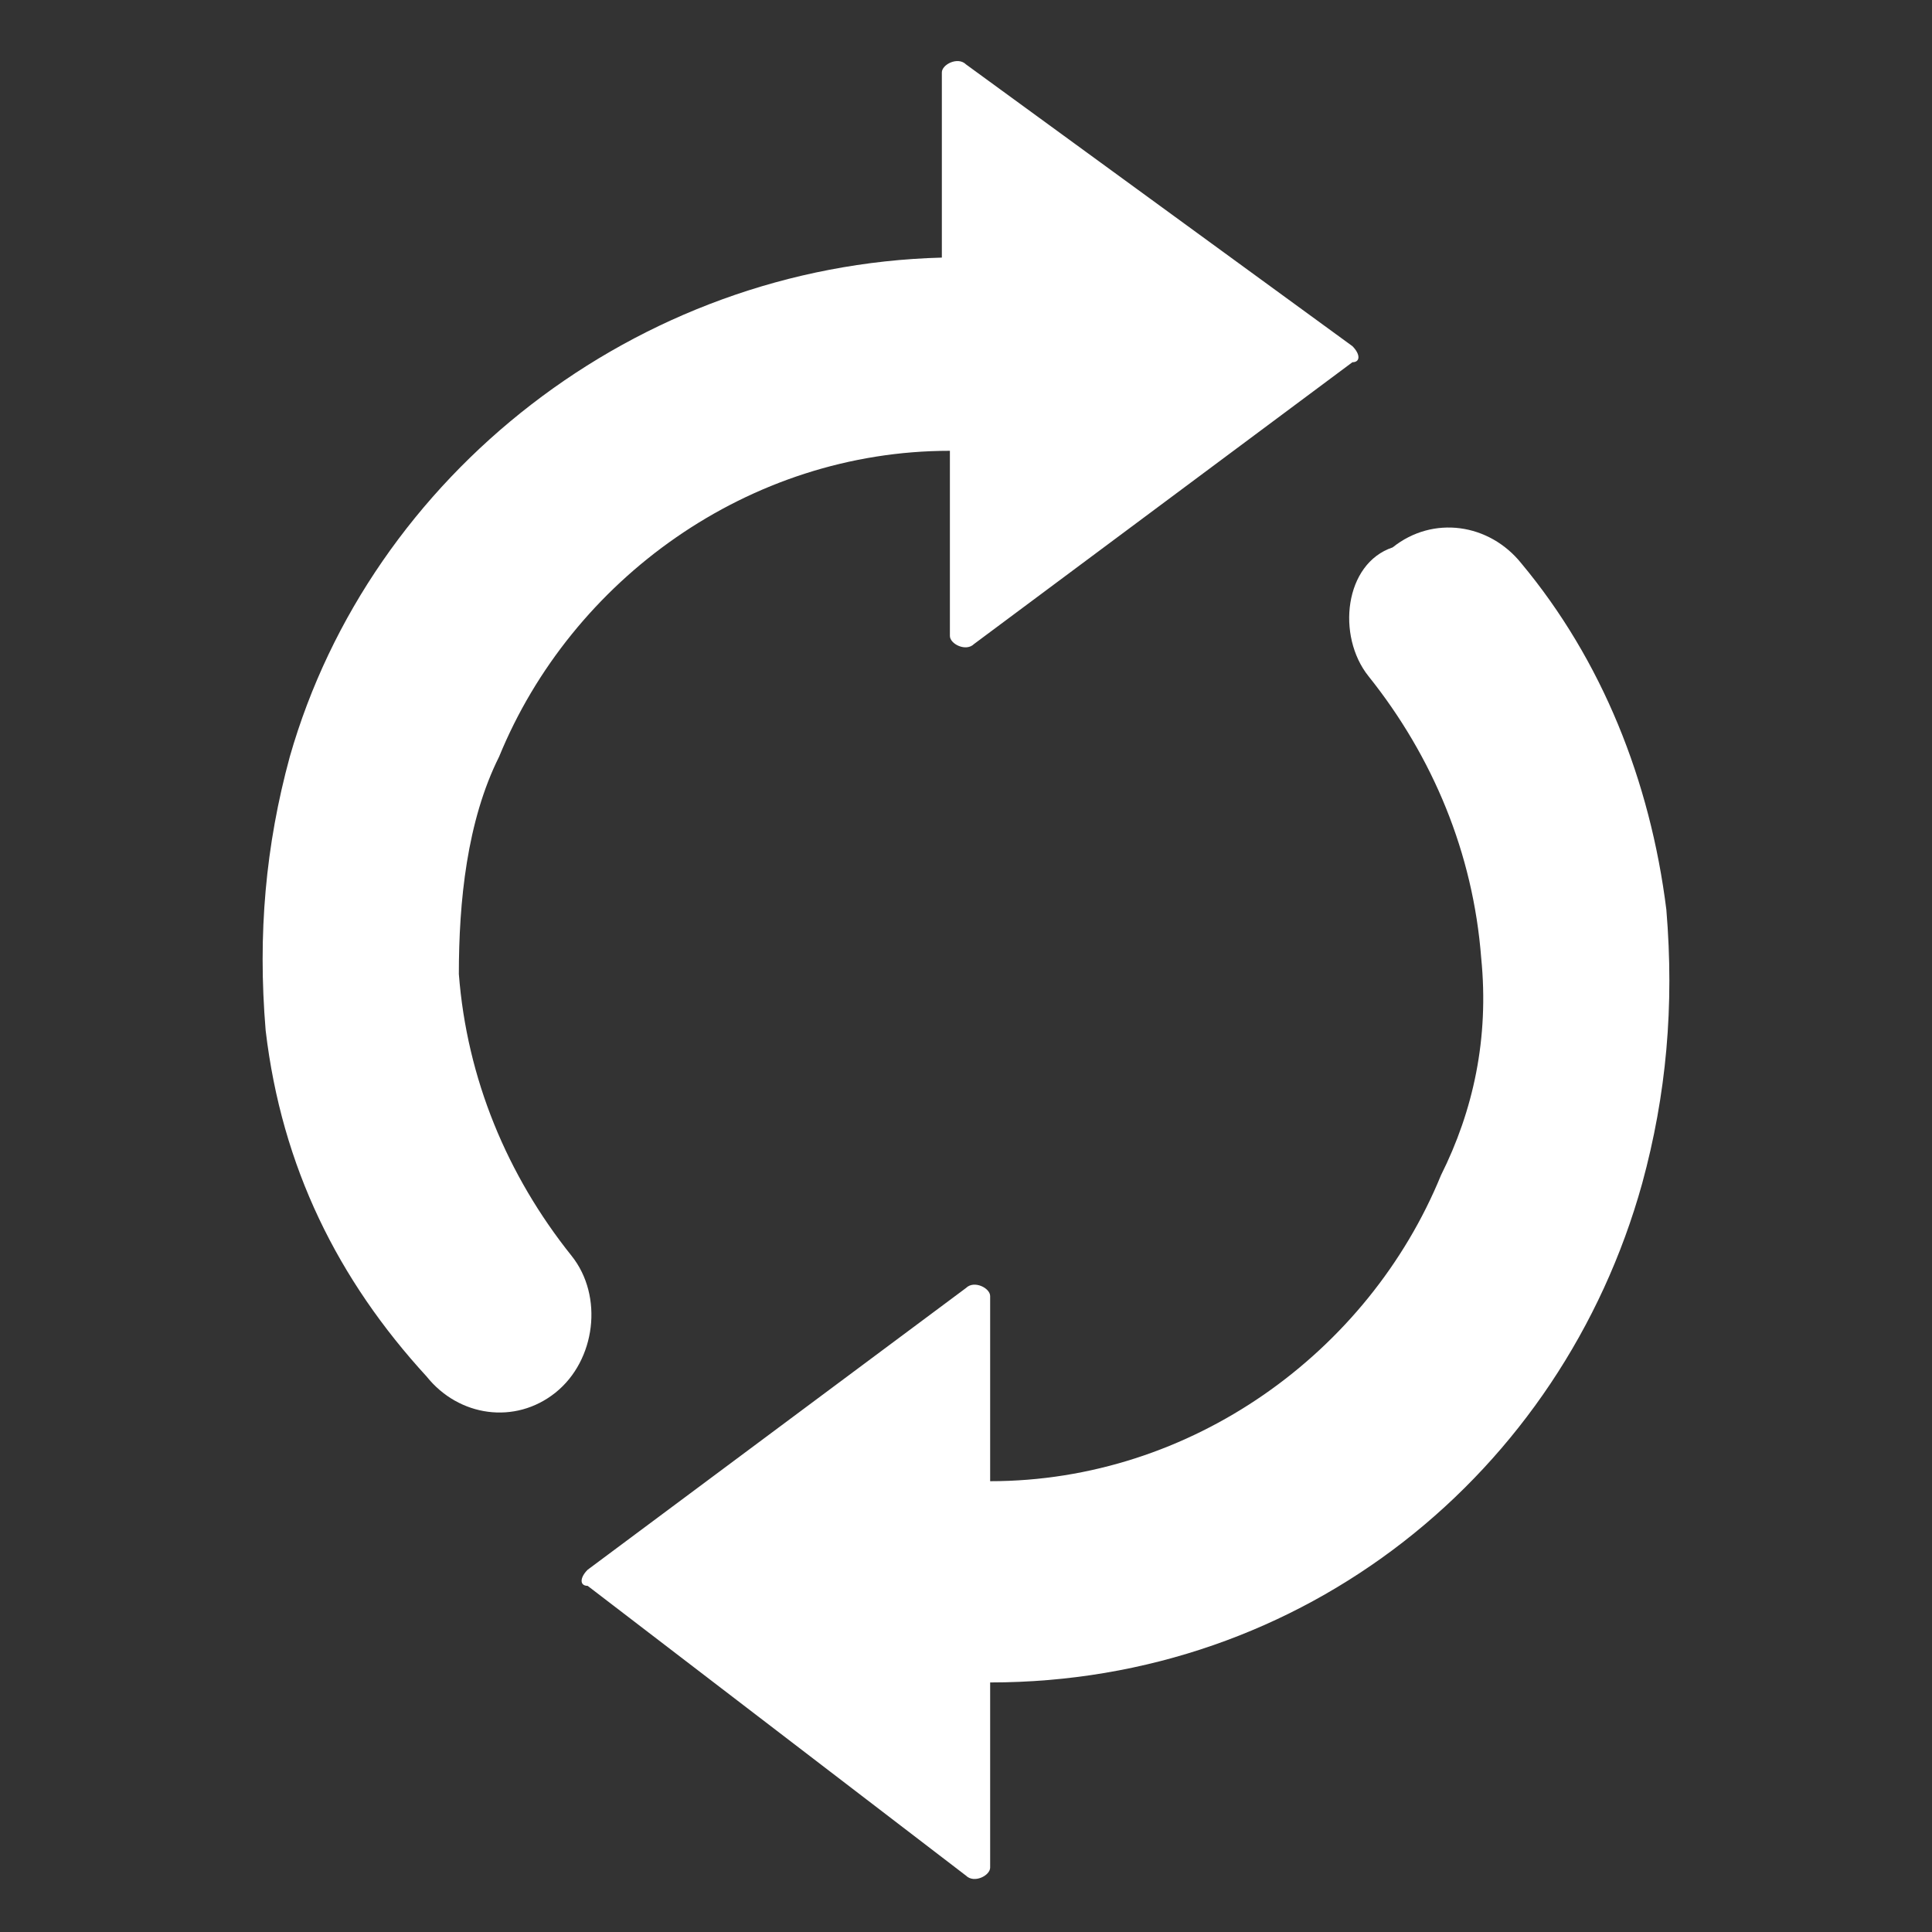 <?xml version="1.0" encoding="utf-8"?>
<!-- Generator: Adobe Illustrator 19.0.0, SVG Export Plug-In . SVG Version: 6.00 Build 0)  -->
<svg version="1.1" id="Layer_1" xmlns="http://www.w3.org/2000/svg" xmlns:xlink="http://www.w3.org/1999/xlink" x="0px" y="0px"
	 viewBox="4 5 24 24" style="enable-background:new 4 5 24 24;" xml:space="preserve">
<rect x="4" y="5" width="24" height="24" fill="#333333" stroke="none"/>
<style type="text/css">
	.st0{fill:#FFFFFF;}
</style>
<g>
	<g>
		<path class="st0" d="M7.3,17.8c-0.1-1.2,0-2.3,0.3-3.4c1-3.5,4.3-6.1,8.1-6.2V5.9c0-0.1,0.2-0.2,0.3-0.1l4.8,3.5
			c0.1,0.1,0.1,0.2,0,0.2L16.1,13c-0.1,0.1-0.3,0-0.3-0.1v-2.3c-2.5,0-4.7,1.6-5.6,3.8c-0.4,0.8-0.5,1.8-0.5,2.7
			c0.1,1.3,0.6,2.5,1.4,3.5c0.4,0.5,0.3,1.3-0.2,1.7c-0.5,0.4-1.2,0.3-1.6-0.2C8.2,20.9,7.5,19.5,7.3,17.8z M21,13.4
			c0.8,1,1.3,2.2,1.4,3.5c0.1,1-0.1,1.9-0.5,2.7c-0.9,2.2-3.1,3.8-5.6,3.8v-2.3c0-0.1-0.2-0.2-0.3-0.1l-4.7,3.5
			c-0.1,0.1-0.1,0.2,0,0.2l4.7,3.6c0.1,0.1,0.3,0,0.3-0.1v-2.3c3.9,0,7.1-2.6,8.1-6.2c0.3-1.1,0.4-2.2,0.3-3.4
			c-0.2-1.6-0.8-3.1-1.8-4.3c-0.4-0.5-1.1-0.6-1.6-0.2C20.7,12,20.6,12.9,21,13.4z"/>
	</g>
</g>
</svg>

